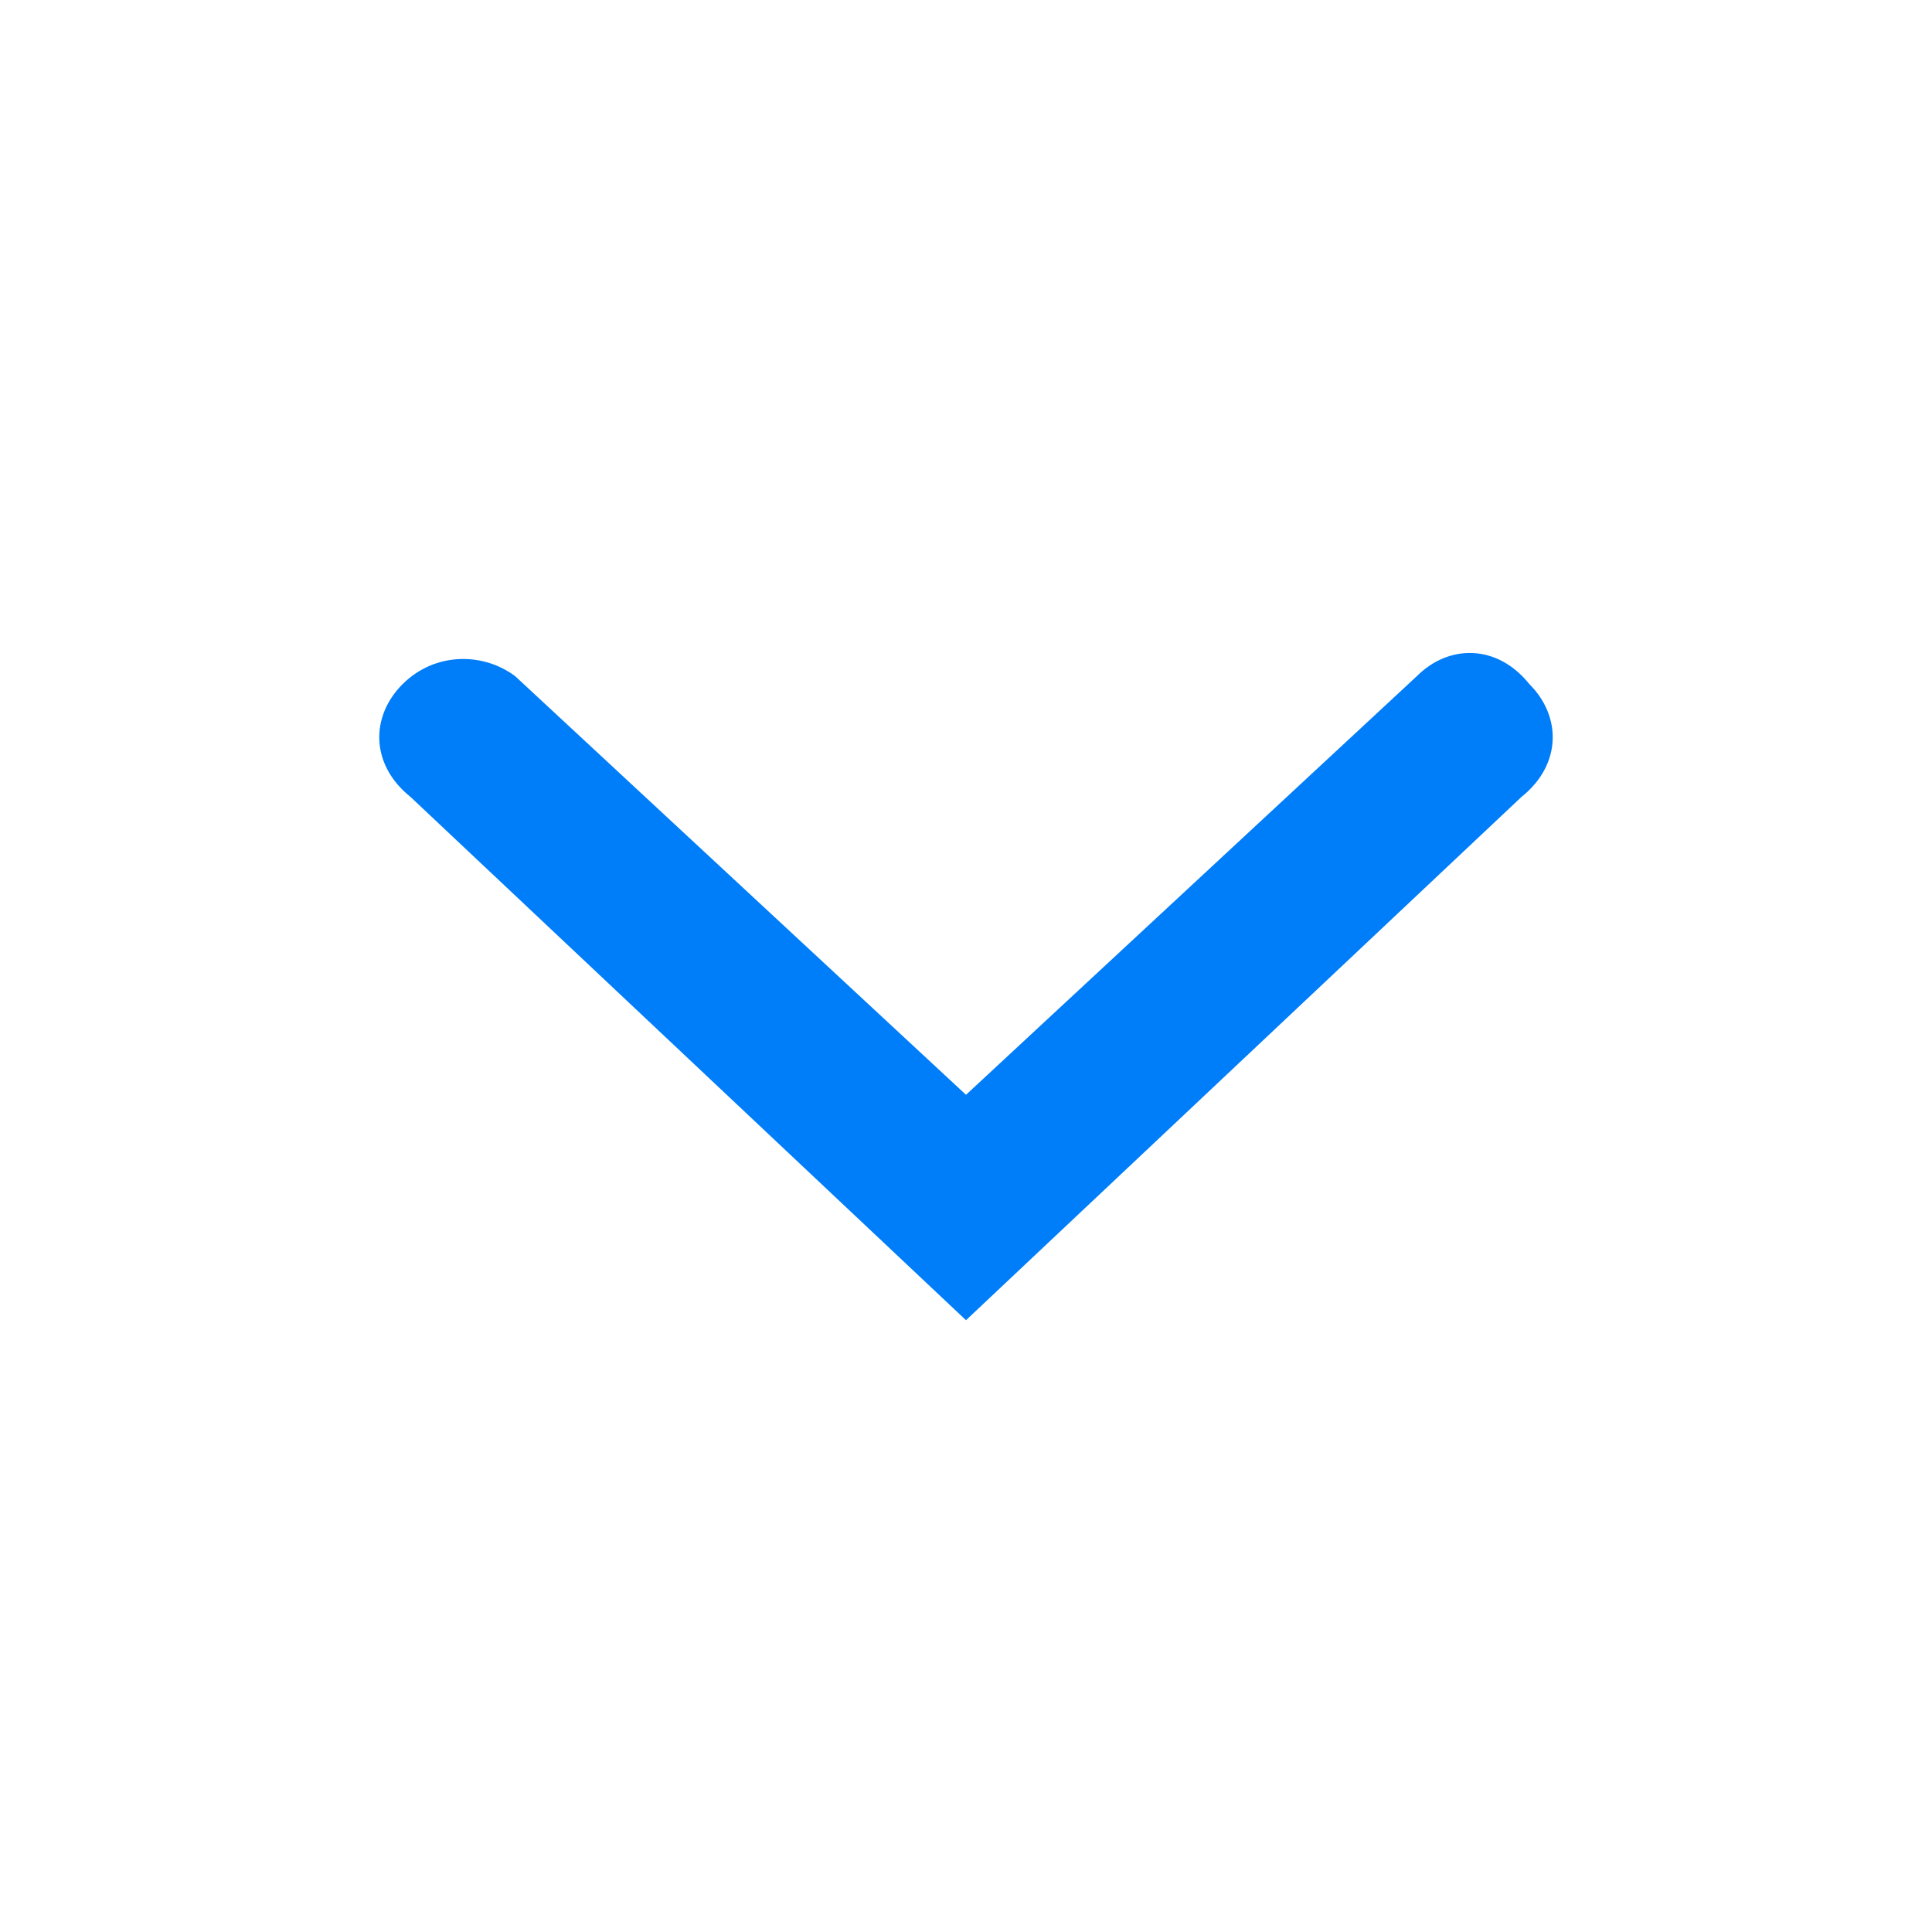 <?xml version="1.0" encoding="utf-8"?>
<!-- Generator: Adobe Illustrator 24.0.1, SVG Export Plug-In . SVG Version: 6.00 Build 0)  -->
<svg version="1.1" id="Capa_1" xmlns="http://www.w3.org/2000/svg" xmlns:xlink="http://www.w3.org/1999/xlink" x="0px" y="0px"
	 viewBox="0 0 24 24" style="enable-background:new 0 0 24 24;" xml:space="preserve">
<style type="text/css">
	.st0{fill-rule:evenodd;clip-rule:evenodd;fill:#007DF9;}
</style>
<title>ic-arrow-down</title>
<desc>Created with Sketch.</desc>
<path id="Path_18879" class="st0" d="M12,16.4L5.1,9.9C4.6,9.5,4.6,8.9,5,8.5l0,0c0.4-0.4,1-0.4,1.4-0.1l5.6,5.2l5.6-5.2
	c0.4-0.4,1-0.4,1.4,0.1v0c0.4,0.4,0.4,1-0.1,1.4L12,16.4z"/>
</svg>
